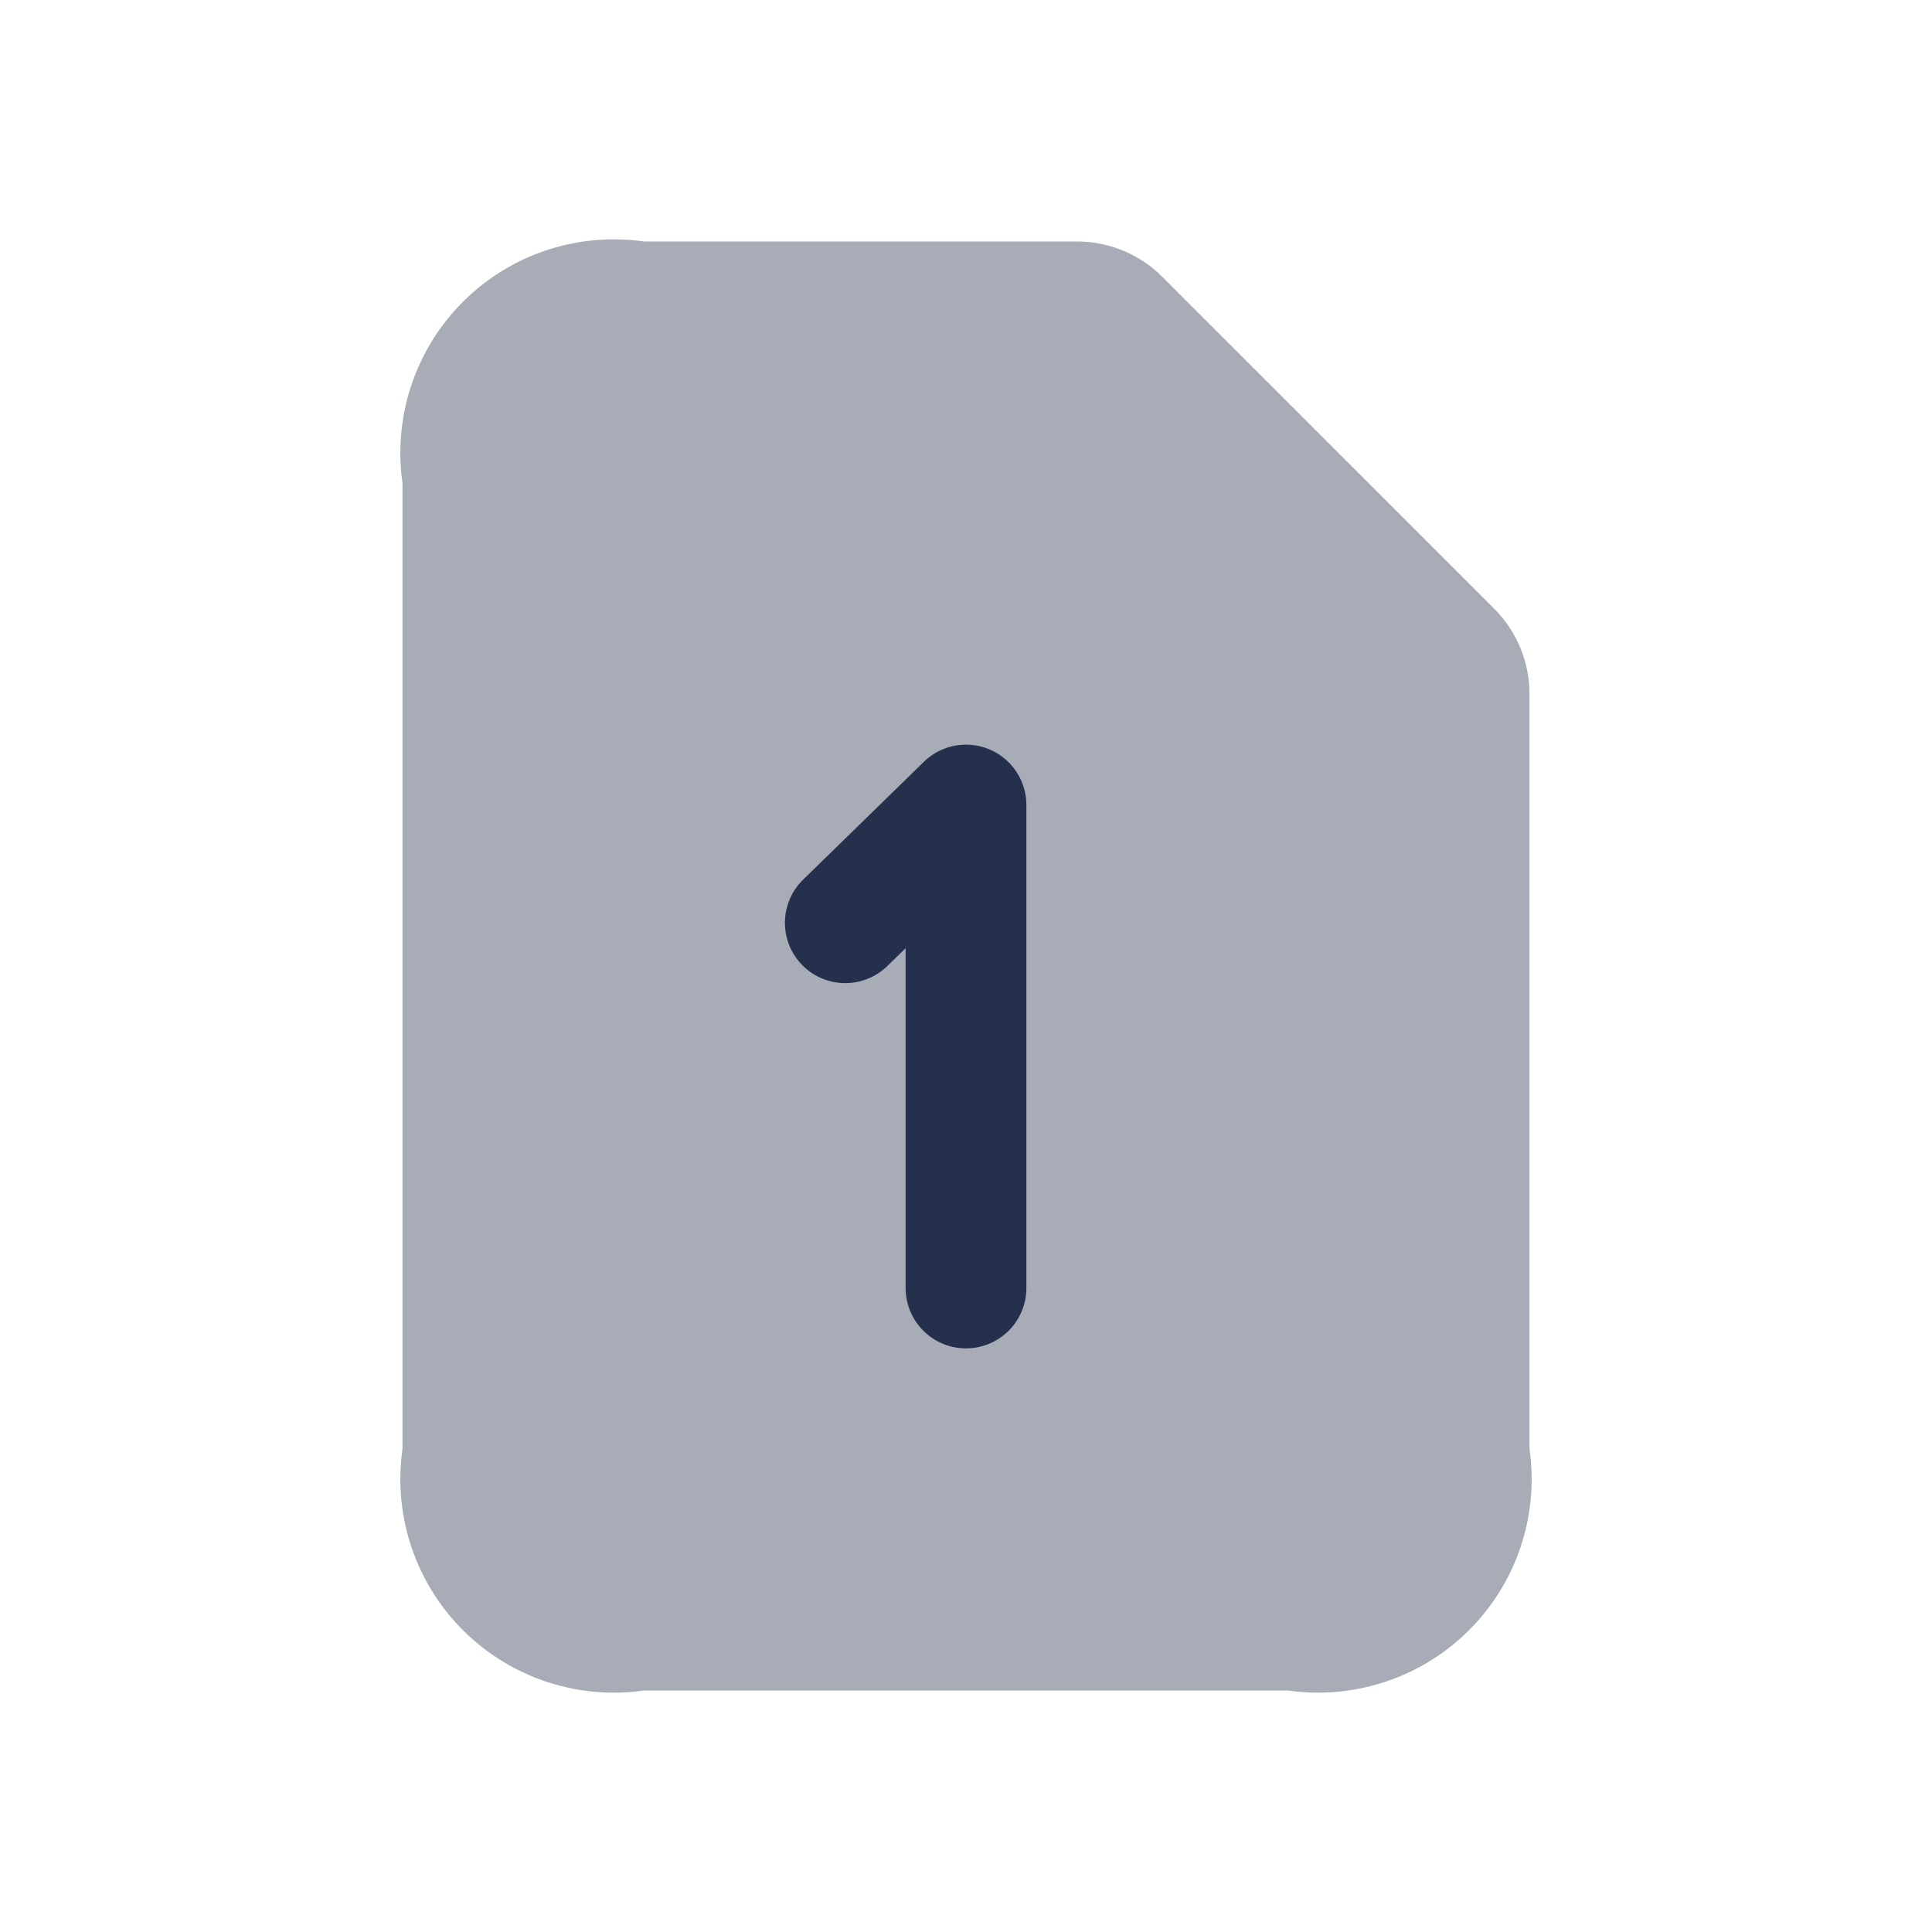 <svg id="Layer" xmlns="http://www.w3.org/2000/svg" viewBox="0 0 24 24">
    <defs>
        <style>.cls-1,.cls-2{fill:#25314c;}.cls-1{opacity:0.4;}</style>
    </defs>
    <g id="sim-card-1">
        <path class="cls-1"     d="M16,21H8a2.652,2.652,0,0,1-3-3V6A2.652,2.652,0,0,1,8,3h5.379a1.5,1.5,0,0,1,1.06.439l4.122,4.122A1.5,1.5,0,0,1,19,8.621V18A2.652,2.652,0,0,1,16,21Z"/>
        <path class="cls-2"     d="M12,16.75a.75.75,0,0,1-.75-.75V11.779L11.023,12a.749.749,0,1,1-1.046-1.073l1.5-1.464A.75.75,0,0,1,12.75,10v6A.75.75,0,0,1,12,16.75Z"/>
    </g>
</svg>